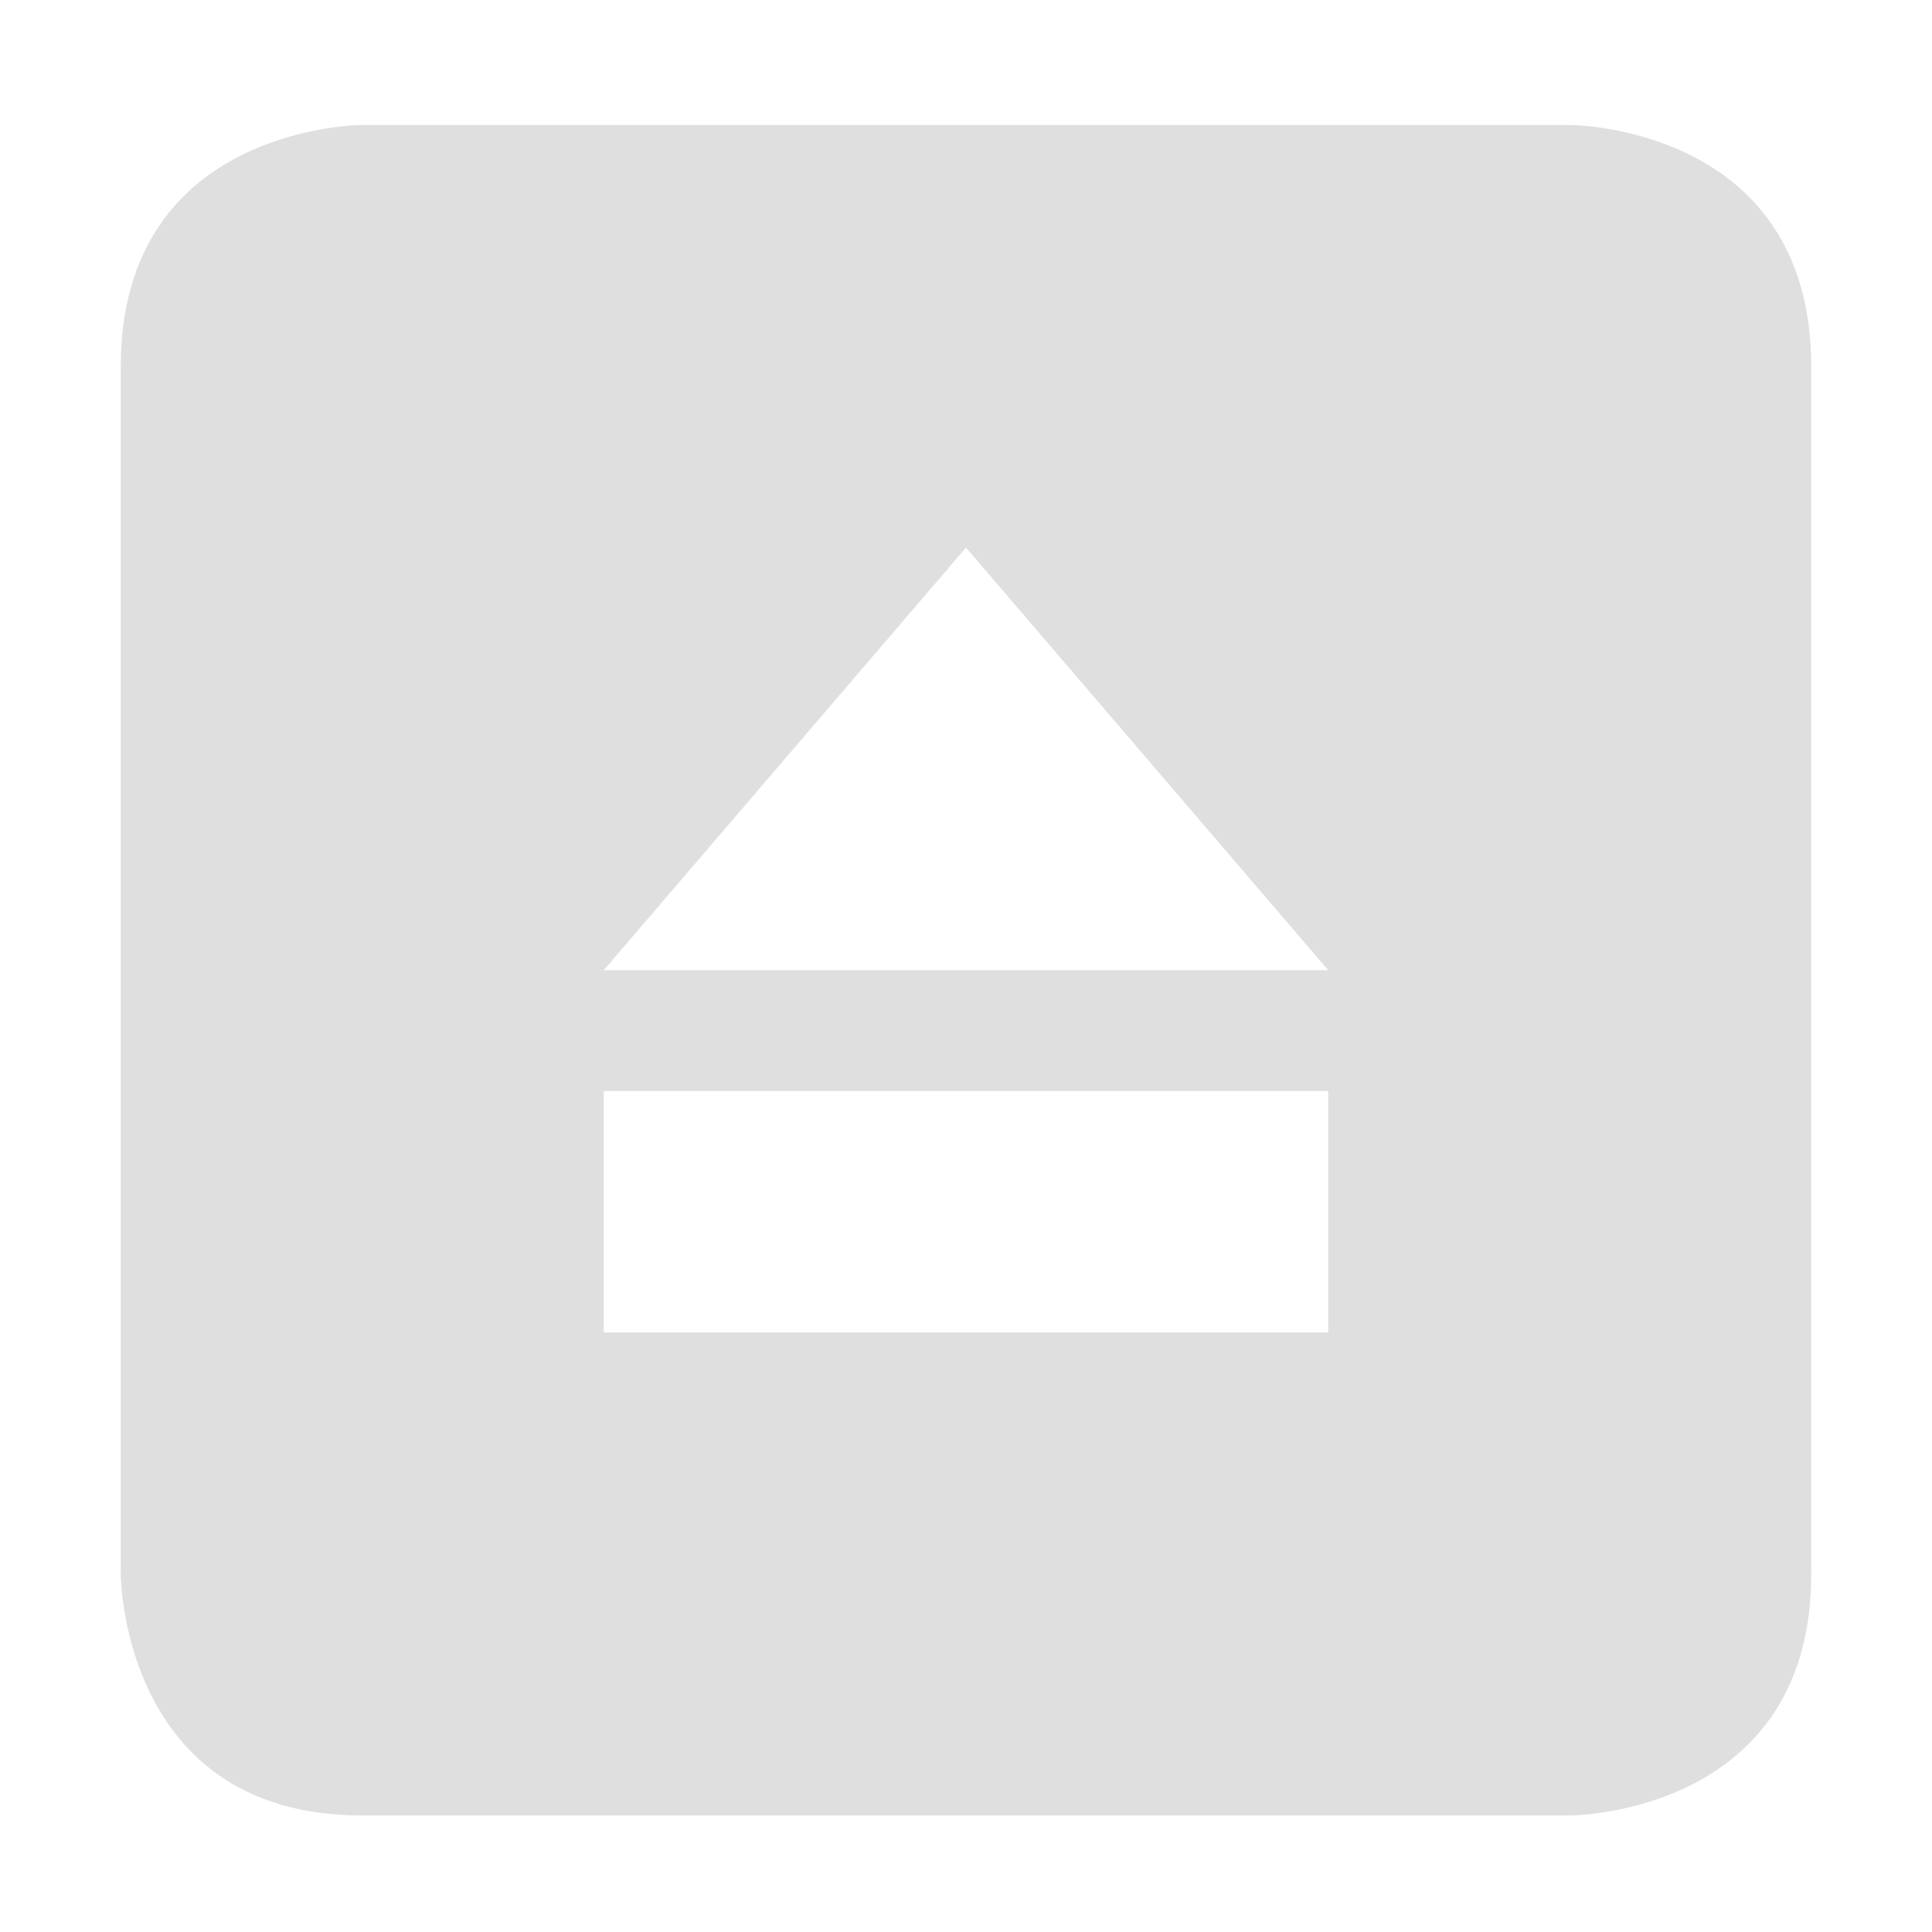 <svg xmlns="http://www.w3.org/2000/svg" viewBox="0 0 16 16">
  <defs id="defs3051">
    <style type="text/css" id="current-color-scheme">
      .ColorScheme-Text {
        color:#4d4d4d;
      }
      </style>
  </defs>
 <path 
     style="fill:#dfdfdf;fill-opacity:1;stroke:none" 
     class="ColorScheme-Text"
     d="M 3 1.035 C 3 1.035 1 1.035 1 3.035 L 1 13.035 C 1 13.035 1 15.035 3 15.035 L 13 15.035 C 13 15.035 15 15.035 15 13.035 L 15 3.035 C 15 1.035 13 1.035 13 1.035 L 3 1.035 z M 8 4.535 L 11 8.035 L 5 8.035 L 8 4.535 z M 5 9.035 L 11 9.035 L 11 11.035 L 5 11.035 L 5 9.035 z "
     />
</svg>

